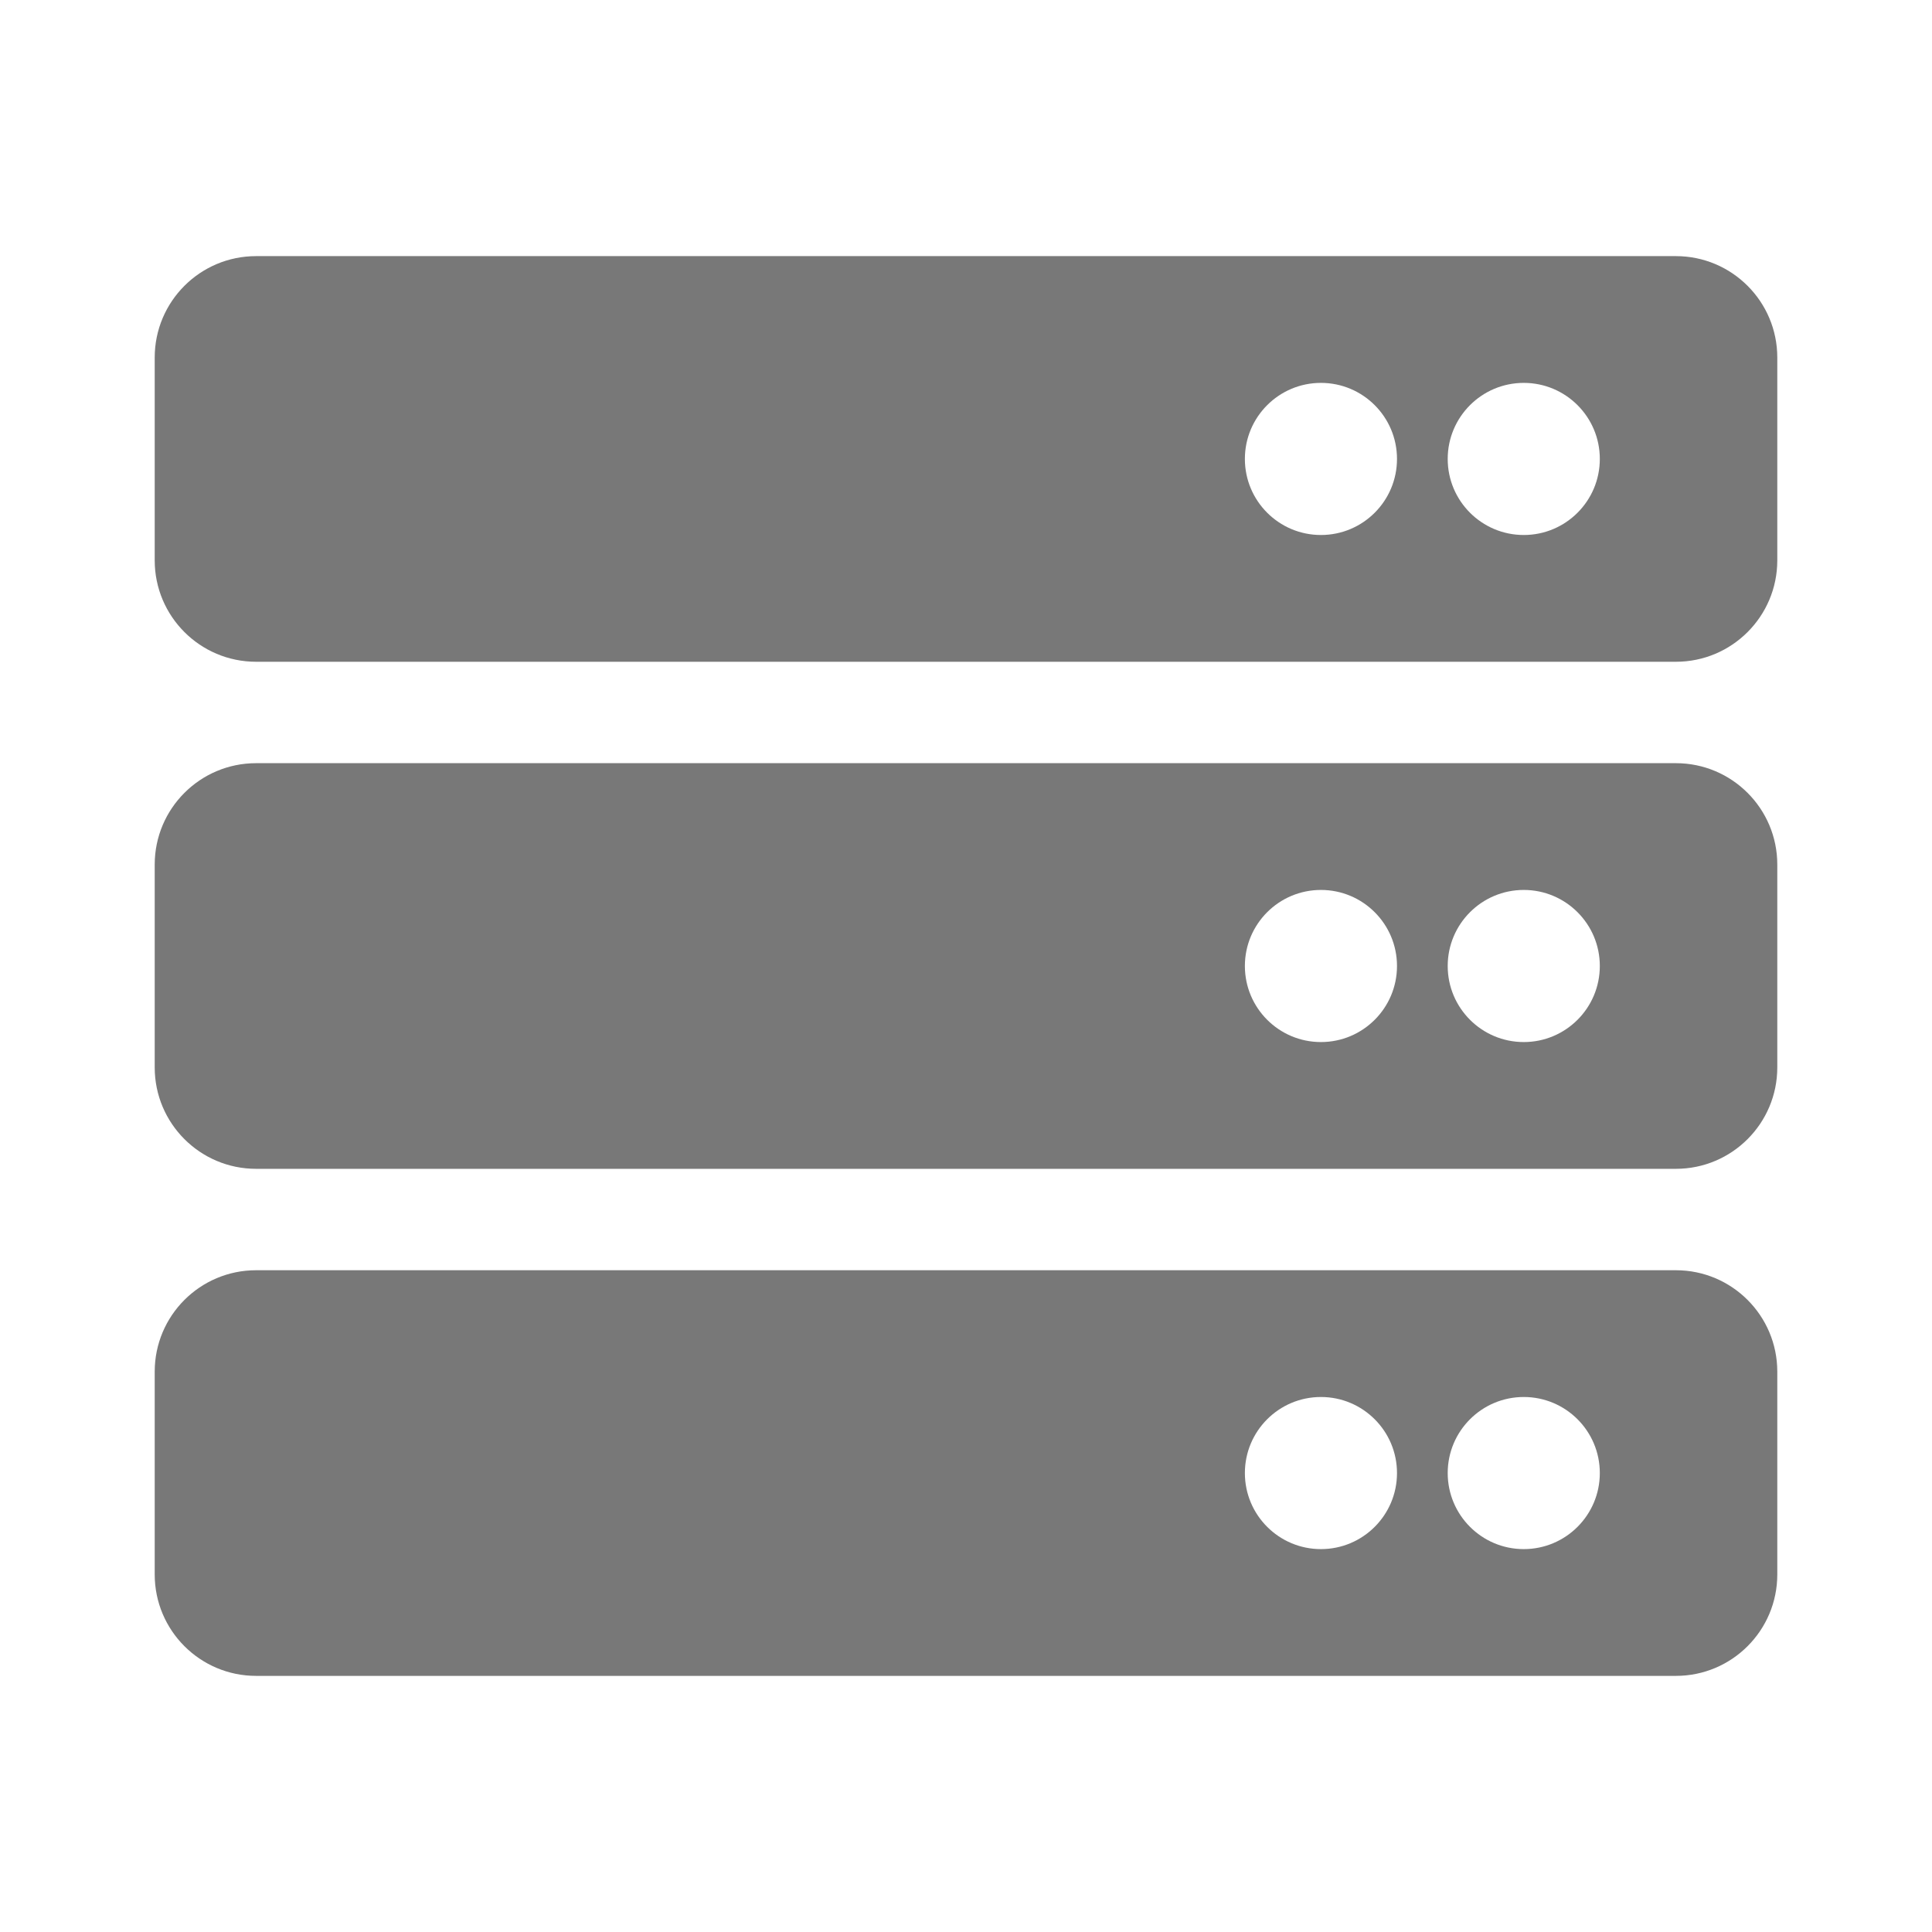 <?xml version="1.0" encoding="UTF-8" standalone="no"?>
<svg
   xmlns:dc="http://purl.org/dc/elements/1.1/"
   xmlns:cc="http://creativecommons.org/ns#"
   xmlns:rdf="http://www.w3.org/1999/02/22-rdf-syntax-ns#"
   xmlns:svg="http://www.w3.org/2000/svg"
   xmlns="http://www.w3.org/2000/svg"
   xmlns:sodipodi="http://sodipodi.sourceforge.net/DTD/sodipodi-0.dtd"
   xmlns:inkscape="http://www.inkscape.org/namespaces/inkscape"
   inkscape:version="1.0rc1 (09960d6, 2020-04-09)"
   sodipodi:docname="application-x-smb-server-symbolic.svg"
   id="svg4"
   version="1.1"
   class="svg-inline--fa fa-server fa-w-16 fa-9x"
   viewBox="0 0 512 512"
   role="img"
   data-icon="server"
   data-prefix="fas"
   focusable="false"
   aria-hidden="true">
  <defs
     id="defs8" />
  <sodipodi:namedview
     inkscape:current-layer="svg4"
     inkscape:cy="256"
     inkscape:cx="256"
     inkscape:zoom="1.3964844"
     showgrid="false"
     id="namedview6"
     inkscape:window-height="480"
     inkscape:window-width="640"
     inkscape:pageshadow="2"
     inkscape:pageopacity="0"
     guidetolerance="10"
     gridtolerance="10"
     objecttolerance="10"
     borderopacity="1"
     bordercolor="#666666"
     pagecolor="#ffffff" />
  <path
     style="stroke-width:0.84"
     inkscape:connector-curvature="0"
     id="path2"
     class=""
     d="M 444.125,175.375 H 67.875 C 53.032,175.375 41,163.343 41,148.5 V 94.75 C 41,79.907 53.032,67.875 67.875,67.875 h 376.25 C 458.968,67.875 471,79.907 471,94.75 v 53.75 c 0,14.843 -12.032,26.875 -26.875,26.875 z m -40.312,-73.906 c -11.132,0 -20.156,9.024 -20.156,20.156 0,11.132 9.024,20.156 20.156,20.156 11.132,0 20.156,-9.024 20.156,-20.156 0,-11.132 -9.024,-20.156 -20.156,-20.156 z m -53.75,0 c -11.132,0 -20.156,9.024 -20.156,20.156 0,11.132 9.024,20.156 20.156,20.156 11.132,0 20.156,-9.024 20.156,-20.156 0,-11.132 -9.024,-20.156 -20.156,-20.156 z M 444.125,309.75 H 67.875 C 53.032,309.75 41,297.718 41,282.875 v -53.75 C 41,214.282 53.032,202.25 67.875,202.25 h 376.25 c 14.843,0 26.875,12.032 26.875,26.875 v 53.75 c 0,14.843 -12.032,26.875 -26.875,26.875 z m -40.312,-73.906 c -11.132,0 -20.156,9.024 -20.156,20.156 0,11.132 9.024,20.156 20.156,20.156 11.132,0 20.156,-9.024 20.156,-20.156 0,-11.132 -9.024,-20.156 -20.156,-20.156 z m -53.75,0 c -11.132,0 -20.156,9.024 -20.156,20.156 0,11.132 9.024,20.156 20.156,20.156 11.132,0 20.156,-9.024 20.156,-20.156 0,-11.132 -9.024,-20.156 -20.156,-20.156 z M 444.125,444.125 H 67.875 C 53.032,444.125 41,432.093 41,417.25 V 363.5 c 0,-14.843 12.032,-26.875 26.875,-26.875 h 376.25 c 14.843,0 26.875,12.032 26.875,26.875 v 53.75 c 0,14.843 -12.032,26.875 -26.875,26.875 z m -40.312,-73.906 c -11.132,0 -20.156,9.024 -20.156,20.156 0,11.132 9.024,20.156 20.156,20.156 11.132,0 20.156,-9.024 20.156,-20.156 0,-11.132 -9.024,-20.156 -20.156,-20.156 z m -53.75,0 c -11.132,0 -20.156,9.024 -20.156,20.156 0,11.132 9.024,20.156 20.156,20.156 11.132,0 20.156,-9.024 20.156,-20.156 0,-11.132 -9.024,-20.156 -20.156,-20.156 z"
     fill="#787878" />
</svg>
